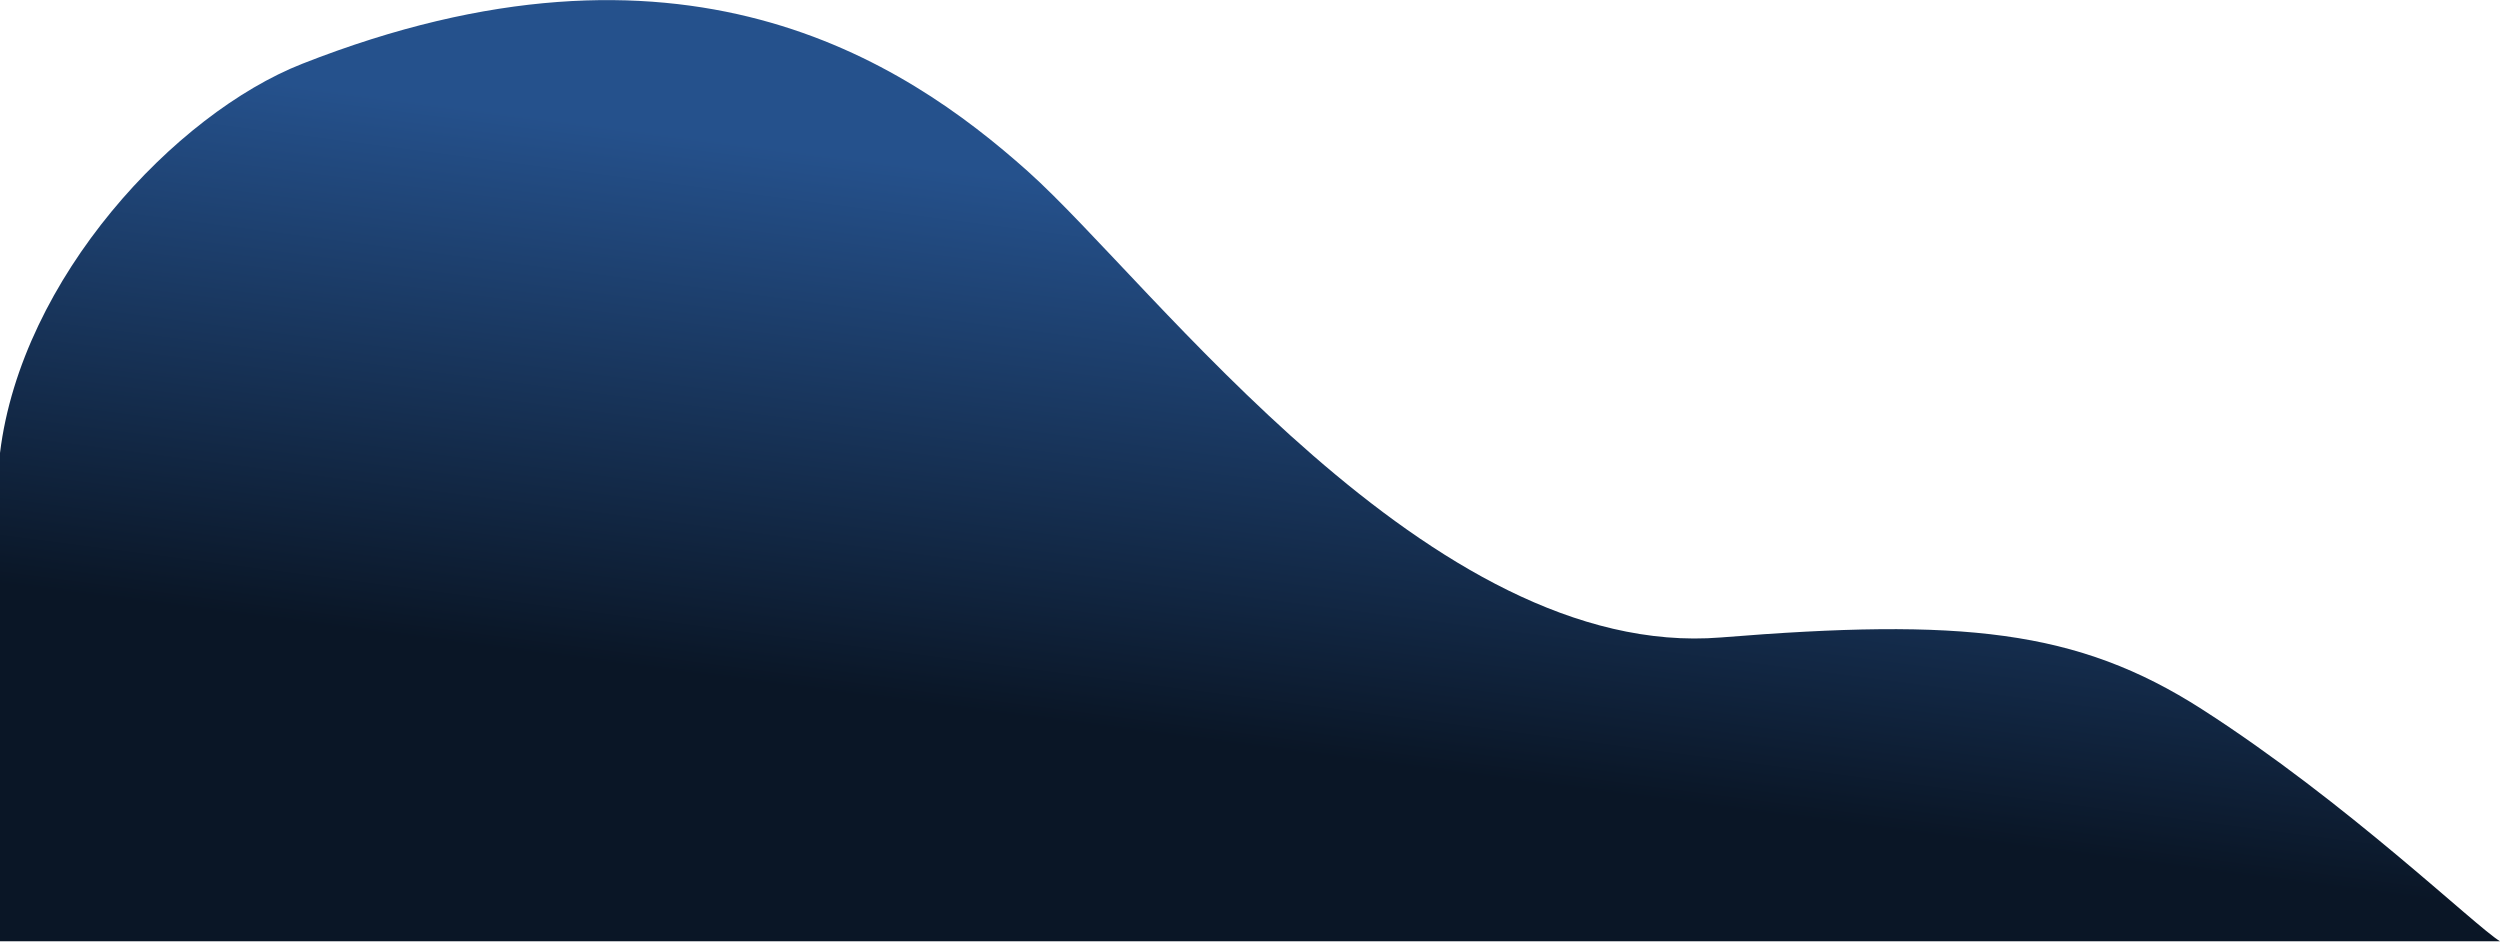 <svg width="2859" height="1077" viewBox="0 0 2859 1077" fill="none" xmlns="http://www.w3.org/2000/svg">
<path d="M-0 1076.43L2859 1076.43C2830.65 1059.23 2684.52 917.809 2518 811C2375.16 719.378 2242.04 706.837 1968 729C1636.58 755.804 1318.94 324.219 1175.5 196C1032.06 67.781 778.5 -97.501 345.5 73C200.5 130.096 24.5 318.001 -0 518.002V1076.43Z" fill="url(#paint0_linear_30_2)"/>
<defs>
<linearGradient id="paint0_linear_30_2" x1="1183.44" y1="206.651" x2="1055.4" y2="1189" gradientUnits="userSpaceOnUse">
<stop stop-color="#25518C"/>
<stop offset="0.617" stop-color="#0A1626"/>
</linearGradient>
</defs>
</svg>
